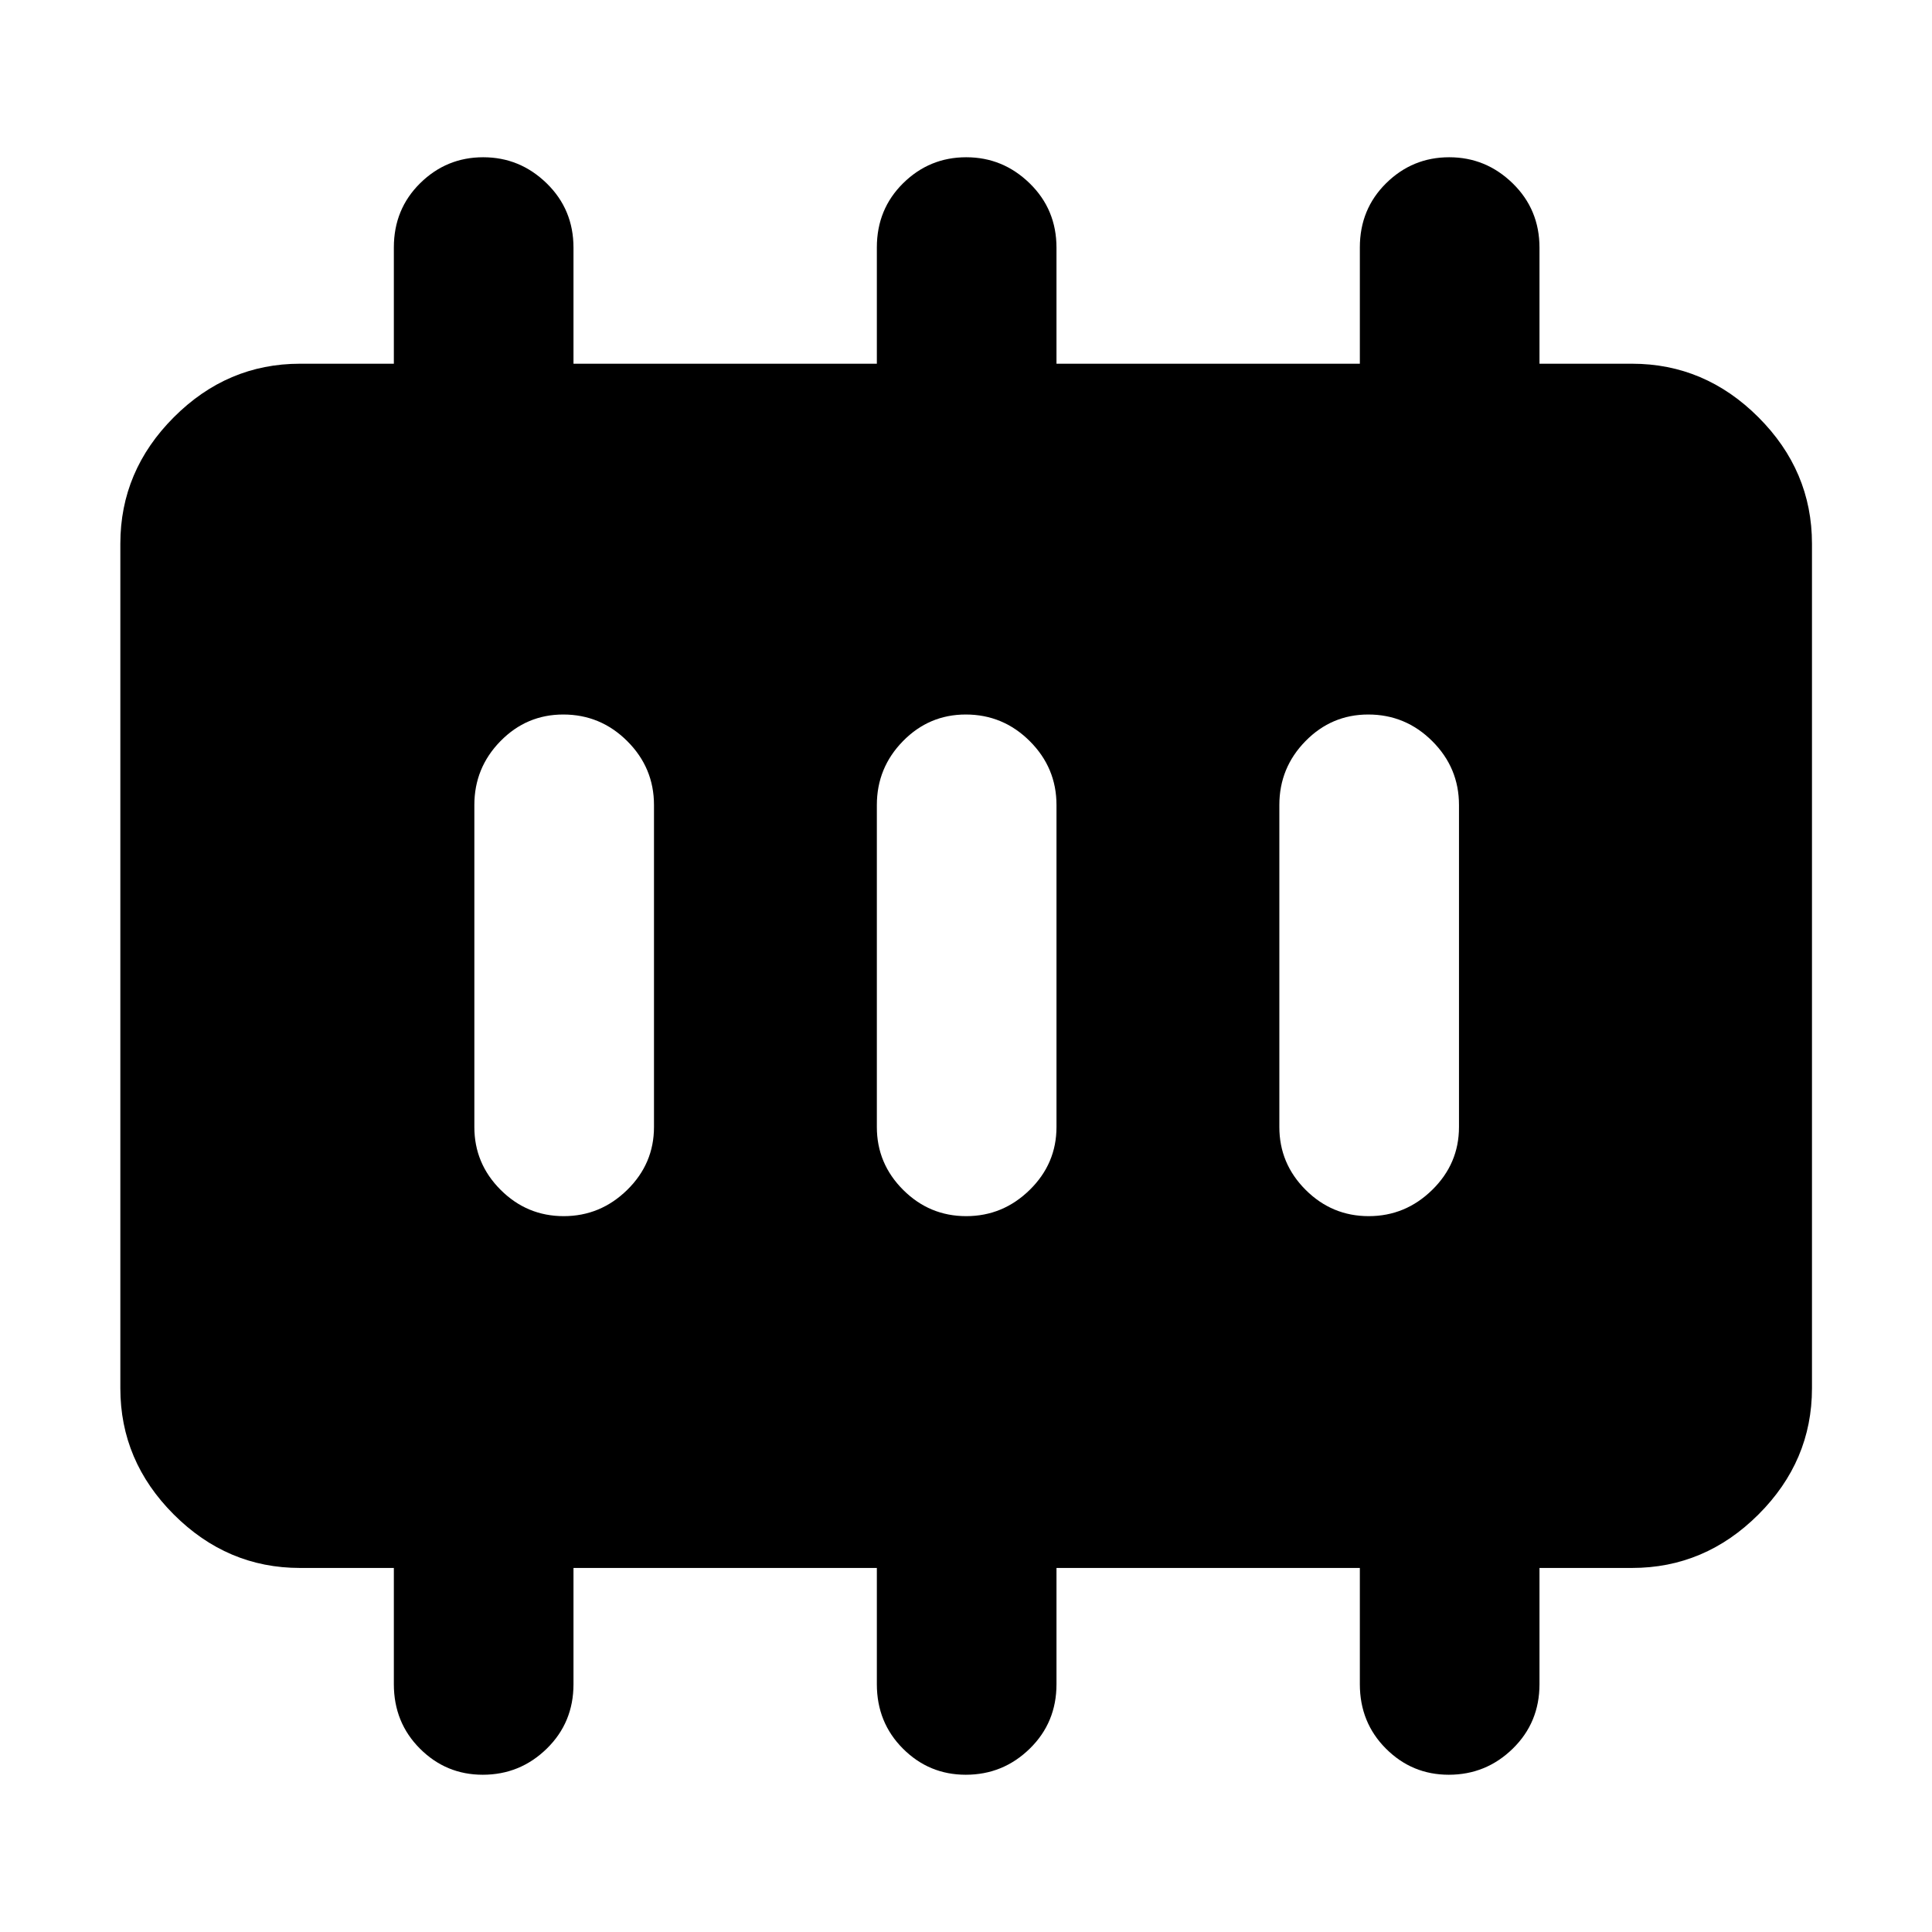 <svg xmlns="http://www.w3.org/2000/svg" height="40" viewBox="0 96 960 960" width="40"><path d="M280.105 700.297q18.249 0 31.554-13.047 13.304-13.047 13.304-31.25V496q0-18.487-13.271-31.725-13.272-13.239-31.809-13.239-18.253 0-31.216 13.239-12.964 13.238-12.964 31.725v160q0 18.203 13.077 31.25t31.325 13.047Zm200 0q18.249 0 31.554-13.047T524.964 656V496q0-18.487-13.272-31.725-13.272-13.239-31.809-13.239-18.253 0-31.216 13.239-12.964 13.238-12.964 31.725v160q0 18.203 13.077 31.25t31.325 13.047Zm200 0q18.249 0 31.554-13.047T724.964 656V496q0-18.487-13.272-31.725-13.272-13.239-31.809-13.239-18.253 0-31.216 13.239-12.964 13.238-12.964 31.725v160q0 18.203 13.077 31.25t31.325 13.047ZM149.058 875.108q-36.14 0-62.7-26.56-26.56-26.56-26.56-62.7V366.152q0-36.206 26.56-62.813t62.7-26.607h46.645v-57.78q0-19.039 13.077-31.926 13.077-12.888 31.325-12.888 18.249 0 31.554 12.975 13.304 12.975 13.304 31.962v57.657h150.74v-57.78q0-19.039 13.077-31.926 13.077-12.888 31.325-12.888 18.249 0 31.554 12.975t13.305 31.962v57.657h150.739v-57.78q0-19.039 13.077-31.926 13.077-12.888 31.325-12.888 18.249 0 31.554 12.975t13.305 31.962v57.657h45.978q36.206 0 62.813 26.607t26.607 62.813v419.696q0 36.14-26.607 62.7-26.607 26.56-62.813 26.56h-45.978v57.769q0 19.035-13.272 32.01-13.272 12.975-31.809 12.975-18.253 0-31.216-12.975-12.964-12.975-12.964-32.01v-57.769H524.964v57.769q0 19.035-13.272 32.01-13.272 12.975-31.809 12.975-18.253 0-31.216-12.975-12.964-12.975-12.964-32.01v-57.769h-150.74v57.769q0 19.035-13.271 32.01-13.272 12.975-31.809 12.975-18.253 0-31.216-12.975-12.964-12.975-12.964-32.01v-57.769h-46.645Z"/></svg>
